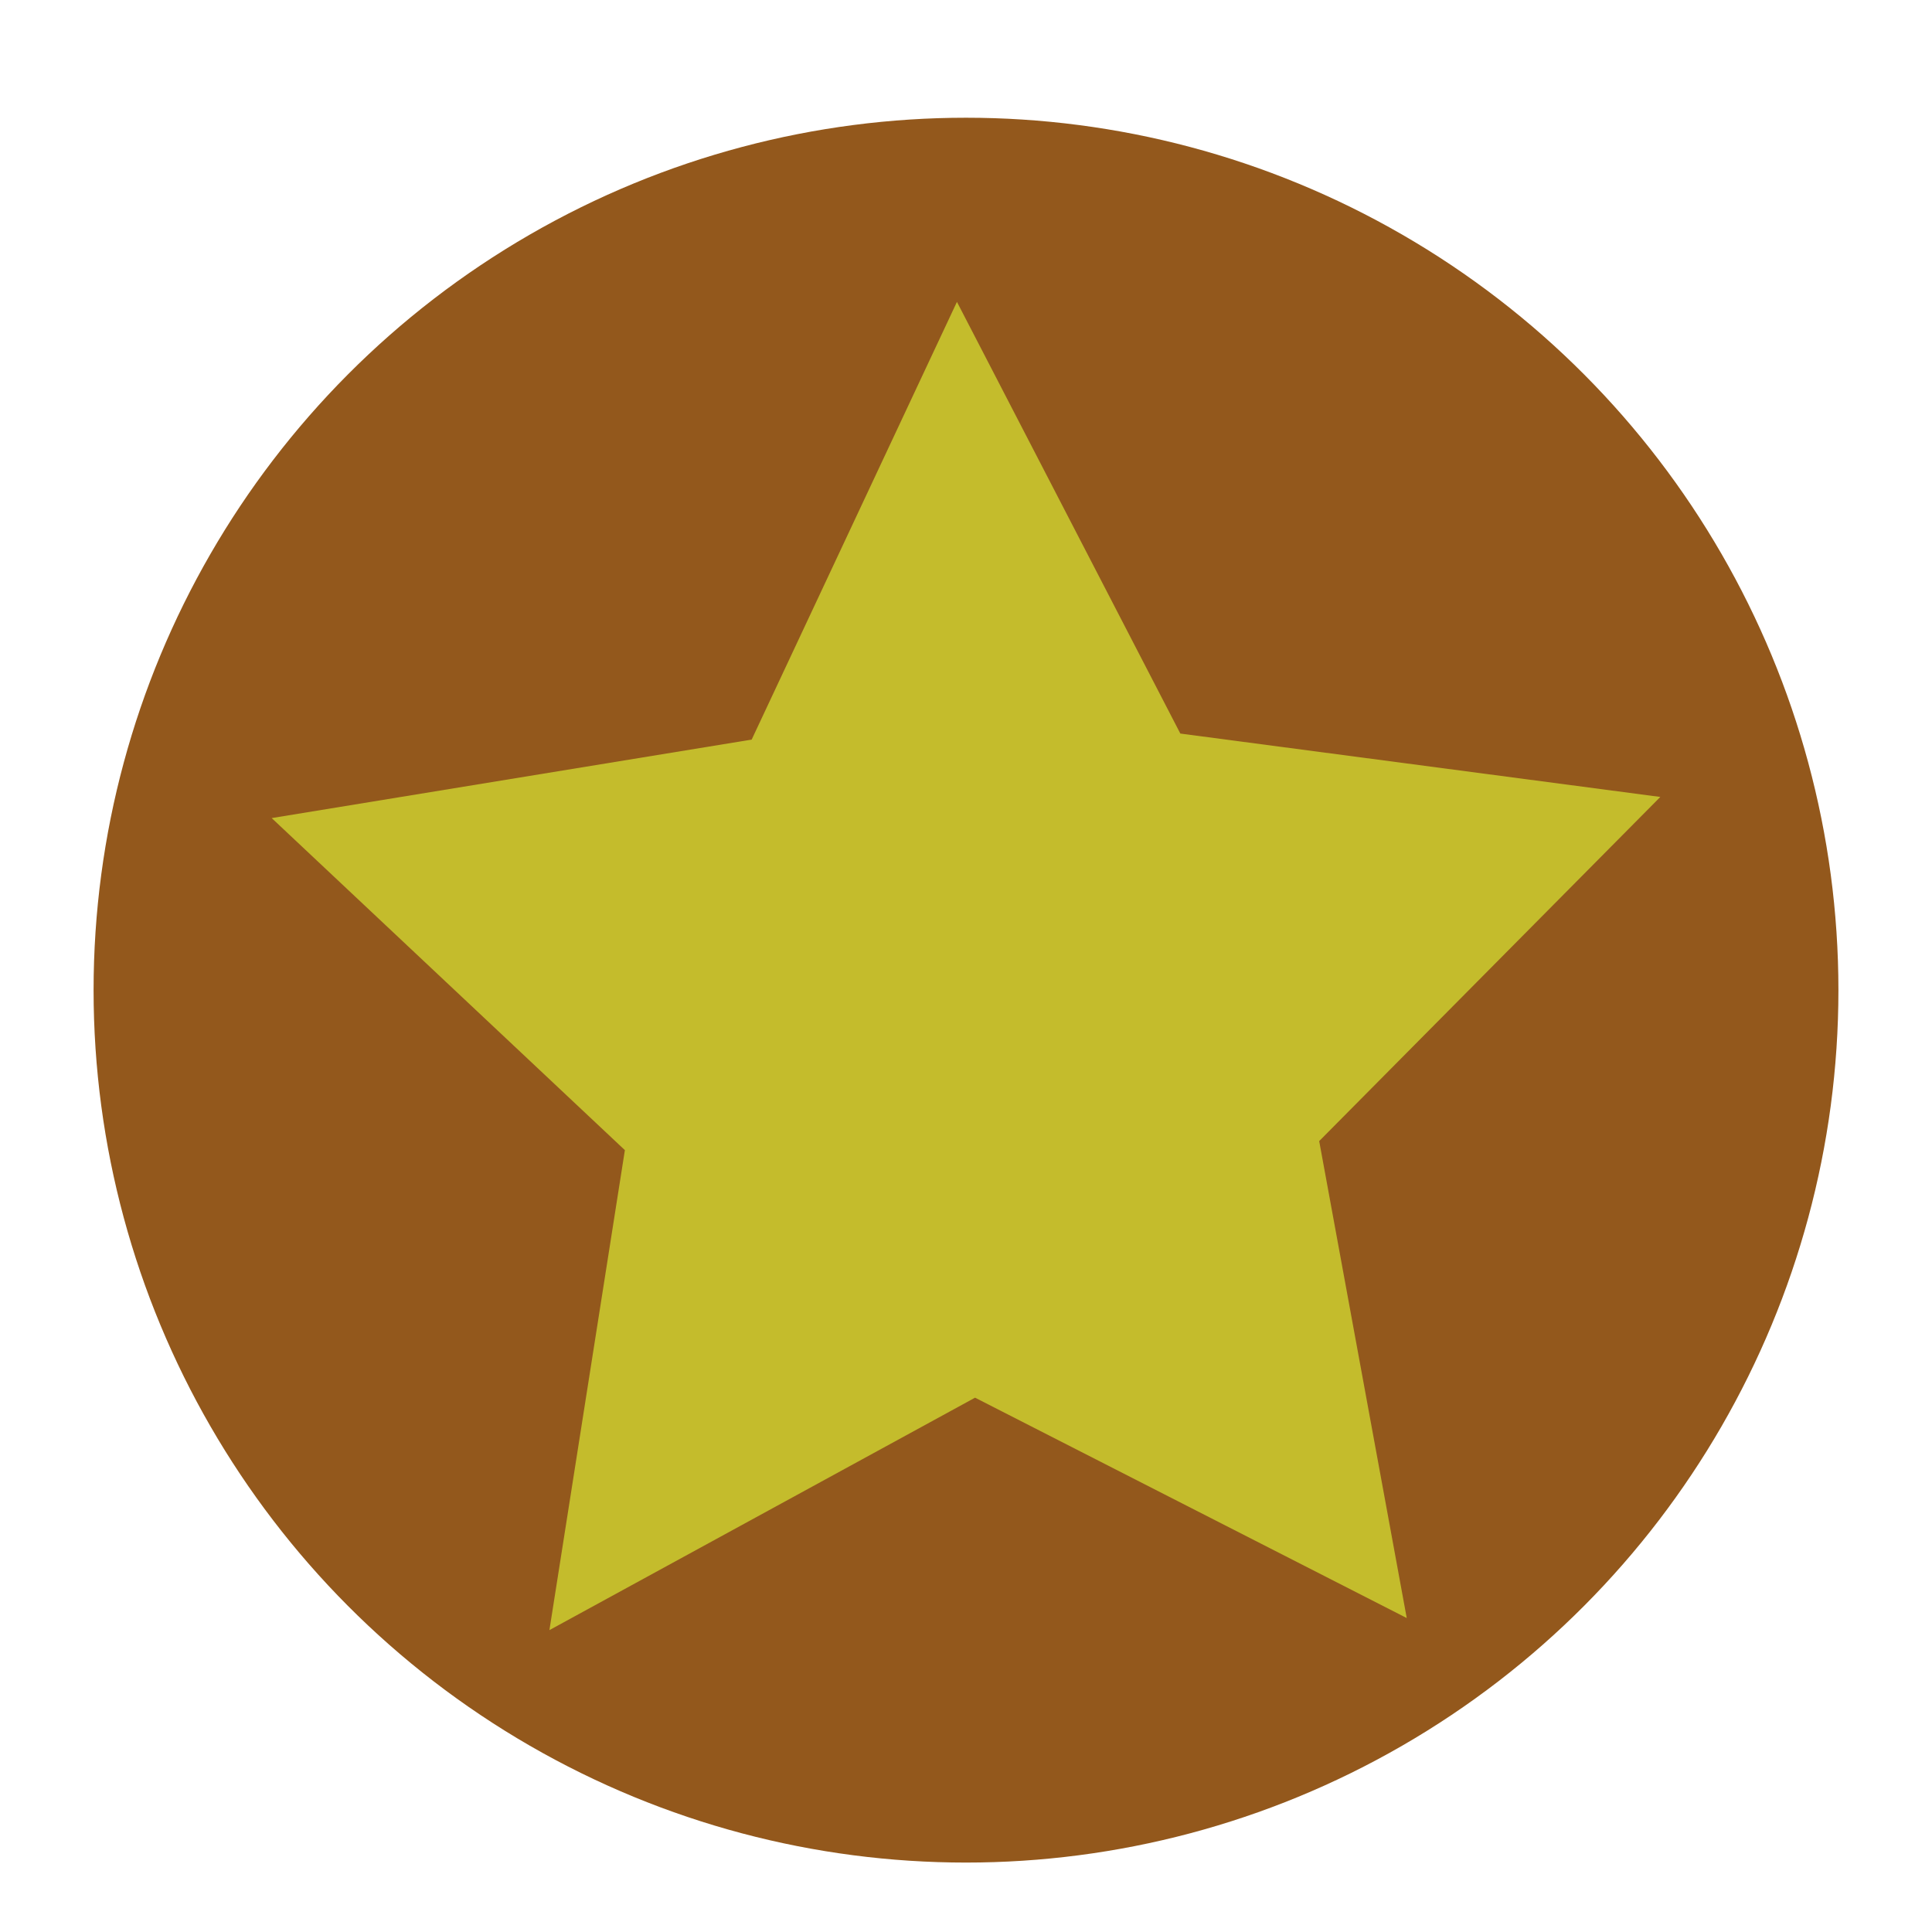 <?xml version="1.0" encoding="utf-8"?>
<!-- Generator: Adobe Illustrator 21.0.1, SVG Export Plug-In . SVG Version: 6.00 Build 0)  -->
<svg version="1.1" id="Layer_1" xmlns="http://www.w3.org/2000/svg" xmlns:xlink="http://www.w3.org/1999/xlink" x="0px" y="0px"
	 viewBox="0 0 64 64" style="enable-background:new 0 0 64 64;" xml:space="preserve">
<style type="text/css">
	.st0{fill:#93581C;}
	.st1{fill:#C4BC2C;}
</style>
<g>
	<circle class="st0" cx="32" cy="32.8" r="28.9"/>
</g>
<polygon class="st1" points="46.6,53.6 32.3,46.3 18.2,54 20.7,38.1 9,27.1 24.9,24.5 31.7,10 39.1,24.3 55,26.4 43.7,37.8 "/>
</svg>
